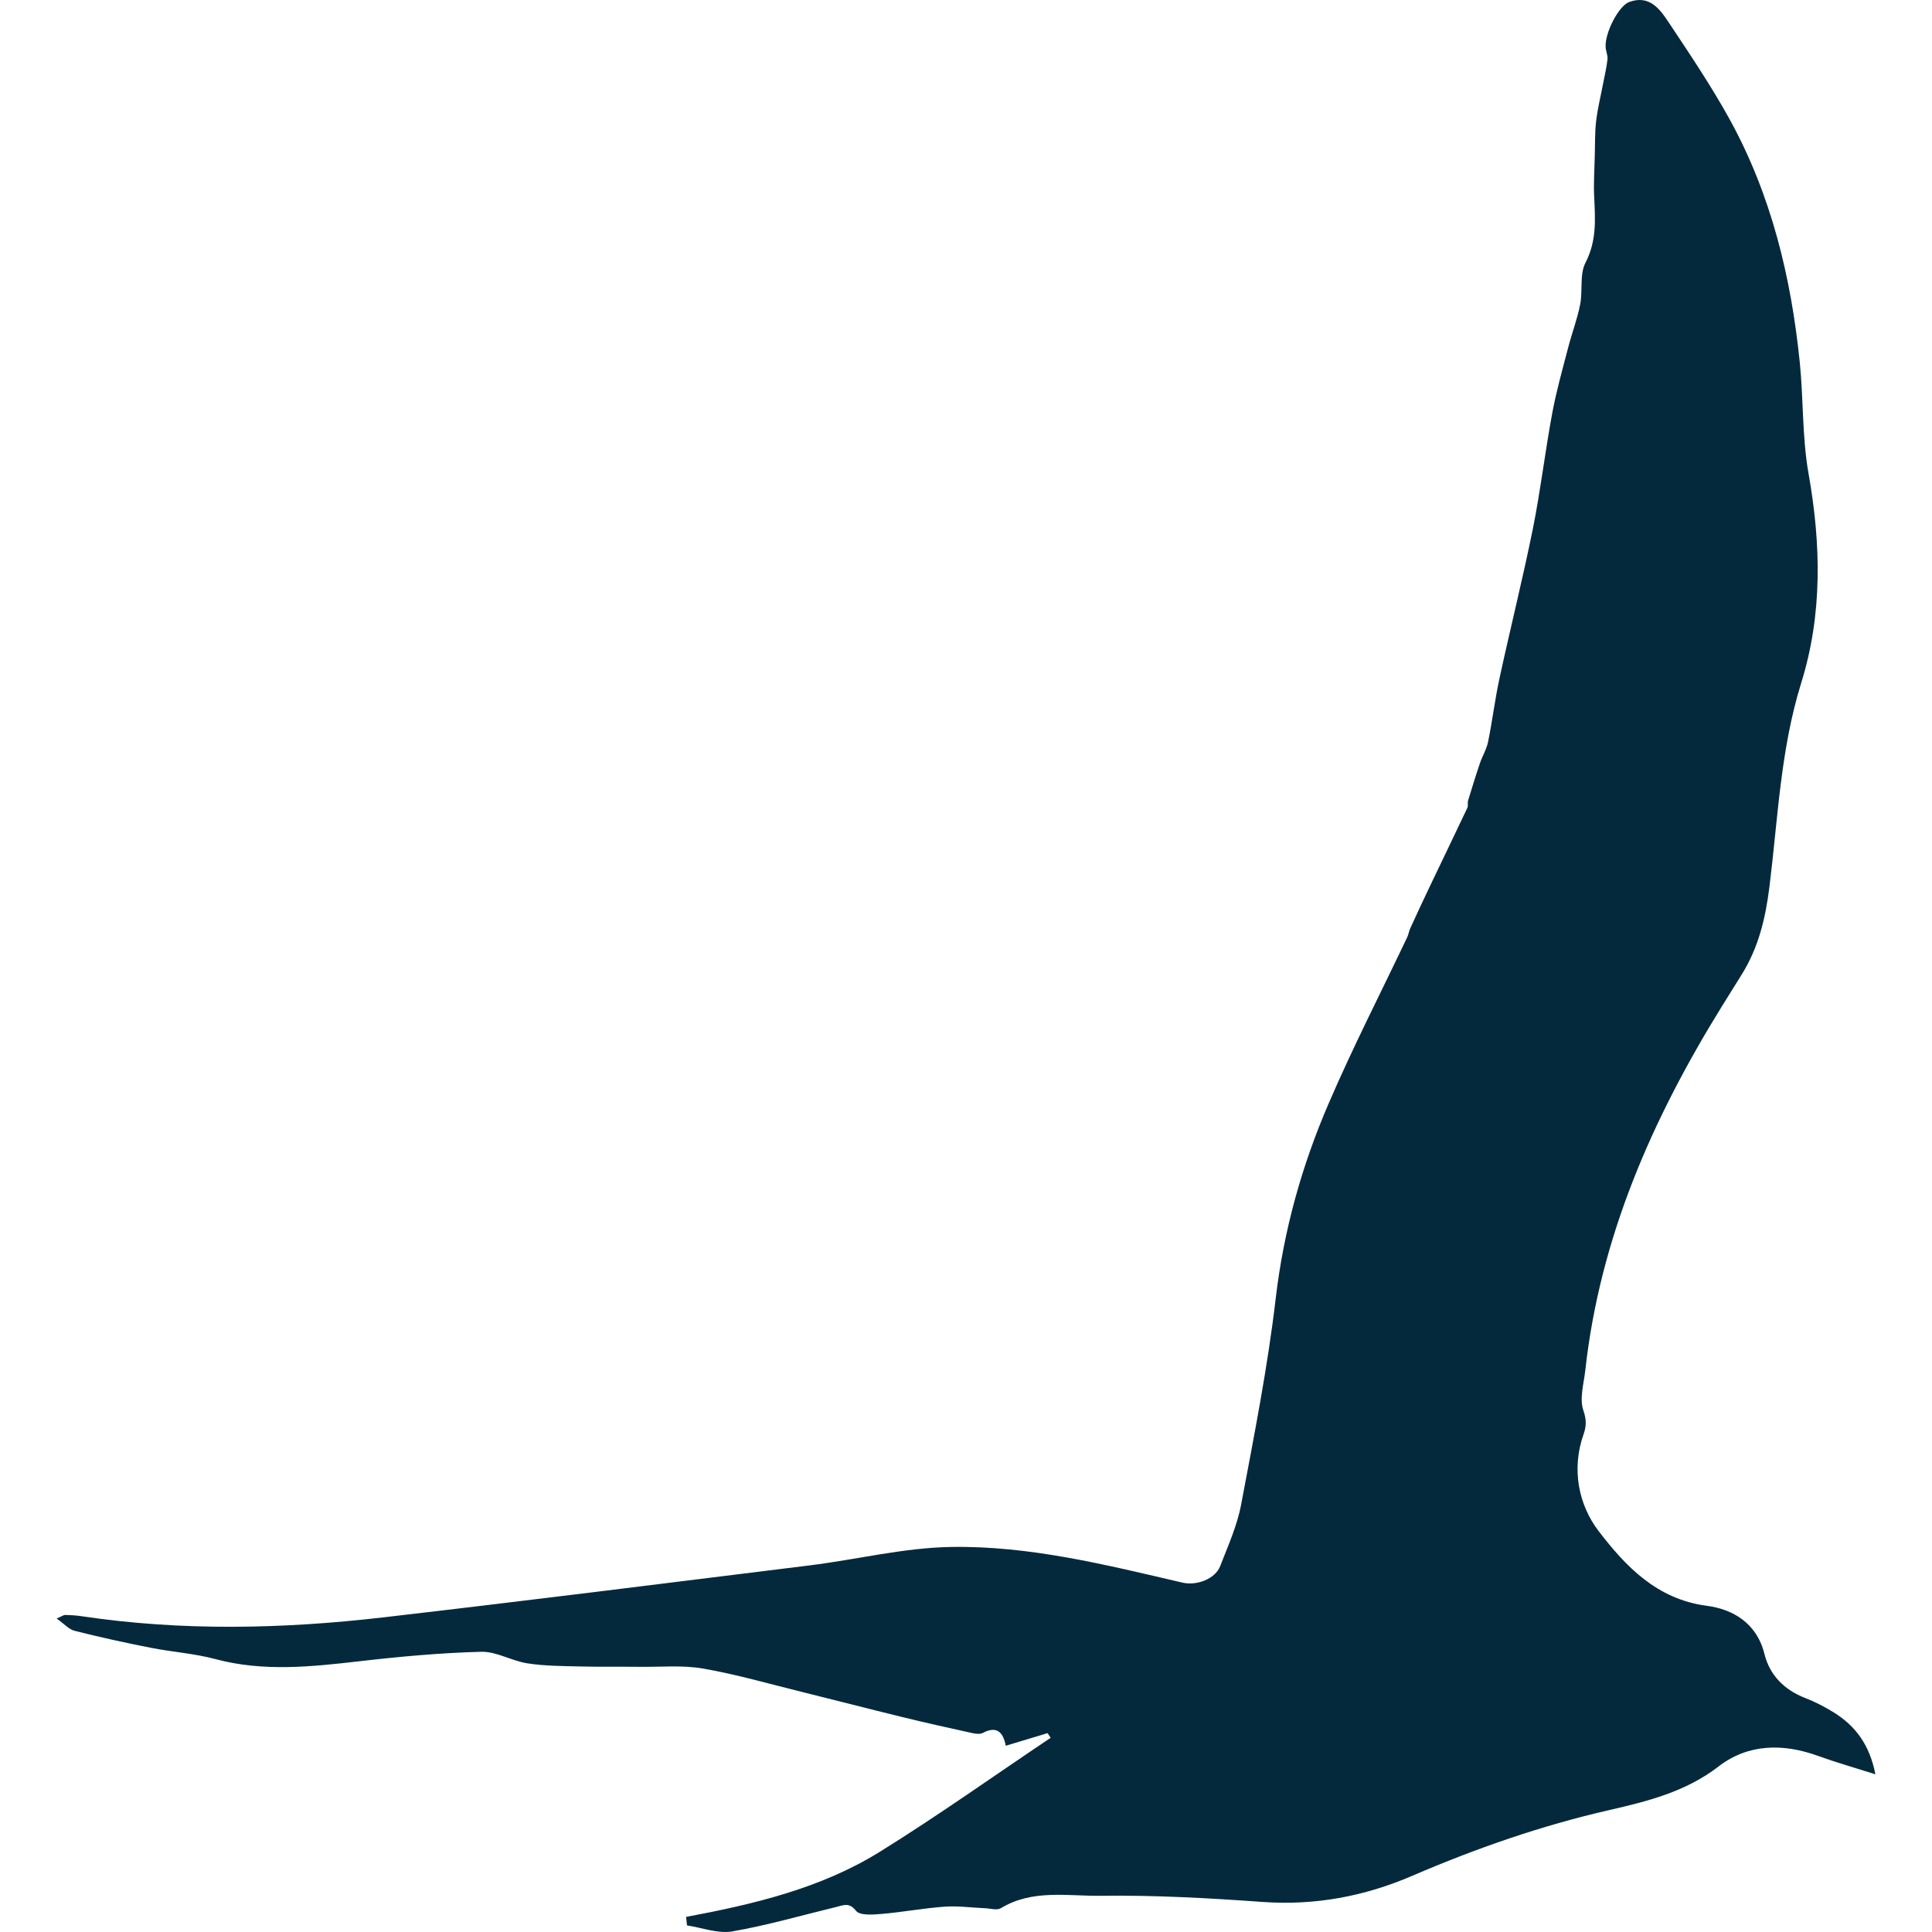 <svg width="27" height="27" viewBox="0 0 27 27" fill="none" xmlns="http://www.w3.org/2000/svg">
<g clip-path="url(#clip0_1_89)">
<path d="M25.625 23.93C25.498 23.852 25.364 23.782 25.226 23.729C24.933 23.615 24.731 23.409 24.658 23.113C24.55 22.68 24.214 22.488 23.851 22.441C23.151 22.349 22.714 21.884 22.341 21.397C22.063 21.034 21.958 20.535 22.13 20.046C22.17 19.933 22.173 19.843 22.128 19.711C22.071 19.546 22.134 19.337 22.155 19.148C22.36 17.293 23.091 15.636 24.061 14.068C24.153 13.92 24.245 13.772 24.337 13.625C24.575 13.246 24.673 12.837 24.729 12.387C24.847 11.437 24.883 10.473 25.172 9.545C25.471 8.586 25.45 7.608 25.275 6.62C25.184 6.109 25.205 5.58 25.152 5.062C25.031 3.873 24.753 2.723 24.173 1.669C23.914 1.199 23.612 0.752 23.315 0.305C23.192 0.12 23.047 -0.074 22.768 0.028C22.622 0.082 22.427 0.456 22.439 0.658C22.442 0.716 22.471 0.774 22.465 0.829C22.452 0.946 22.424 1.06 22.402 1.176C22.369 1.349 22.326 1.52 22.306 1.695C22.287 1.856 22.292 2.02 22.287 2.182C22.283 2.372 22.269 2.563 22.279 2.752C22.294 3.066 22.315 3.367 22.158 3.67C22.073 3.834 22.121 4.062 22.083 4.255C22.043 4.46 21.967 4.657 21.915 4.859C21.836 5.163 21.75 5.465 21.693 5.773C21.593 6.309 21.53 6.851 21.423 7.385C21.282 8.083 21.109 8.773 20.958 9.469C20.893 9.766 20.857 10.07 20.796 10.368C20.775 10.471 20.716 10.566 20.682 10.667C20.623 10.84 20.569 11.015 20.516 11.191C20.507 11.222 20.52 11.261 20.507 11.289C20.335 11.654 20.158 12.017 19.985 12.381C19.89 12.578 19.799 12.777 19.707 12.977C19.69 13.014 19.685 13.057 19.668 13.094C19.3 13.868 18.908 14.632 18.569 15.419C18.194 16.287 17.941 17.19 17.829 18.14C17.716 19.107 17.526 20.067 17.345 21.026C17.29 21.32 17.162 21.603 17.053 21.885C16.983 22.067 16.724 22.164 16.523 22.117C15.458 21.869 14.388 21.6 13.29 21.619C12.632 21.63 11.977 21.794 11.32 21.876C9.329 22.123 7.34 22.373 5.348 22.604C3.944 22.766 2.538 22.796 1.134 22.586C1.06 22.575 0.986 22.571 0.911 22.569C0.89 22.569 0.868 22.586 0.791 22.619C0.898 22.694 0.963 22.771 1.043 22.791C1.395 22.88 1.751 22.958 2.107 23.028C2.405 23.087 2.713 23.107 3.006 23.185C3.679 23.366 4.349 23.294 5.025 23.216C5.589 23.151 6.156 23.099 6.724 23.084C6.938 23.078 7.153 23.213 7.374 23.246C7.614 23.283 7.86 23.283 8.103 23.289C8.382 23.296 8.66 23.291 8.938 23.294C9.236 23.298 9.54 23.268 9.829 23.319C10.299 23.401 10.759 23.535 11.223 23.649C11.685 23.763 12.146 23.883 12.609 23.996C12.935 24.076 13.264 24.149 13.592 24.221C13.638 24.231 13.698 24.238 13.737 24.217C13.916 24.123 14.016 24.189 14.056 24.397C14.264 24.334 14.452 24.277 14.64 24.221C14.654 24.242 14.669 24.264 14.683 24.286C13.887 24.82 13.105 25.377 12.291 25.882C11.471 26.39 10.535 26.612 9.588 26.789C9.592 26.829 9.597 26.868 9.601 26.908C9.812 26.94 10.033 27.026 10.233 26.992C10.723 26.907 11.203 26.767 11.688 26.65C11.785 26.627 11.866 26.58 11.963 26.704C12.016 26.771 12.196 26.758 12.315 26.748C12.612 26.723 12.906 26.667 13.203 26.646C13.39 26.633 13.579 26.66 13.768 26.668C13.841 26.671 13.932 26.7 13.986 26.668C14.428 26.399 14.92 26.5 15.387 26.494C16.139 26.484 16.893 26.526 17.645 26.58C18.378 26.632 19.07 26.502 19.738 26.214C20.629 25.831 21.54 25.513 22.49 25.296C23.022 25.174 23.558 25.041 24.018 24.686C24.43 24.368 24.922 24.361 25.413 24.541C25.658 24.63 25.91 24.701 26.209 24.796C26.128 24.384 25.931 24.119 25.625 23.93Z" fill="#05293C"/>
</g>
<defs>
<clipPath id="clip0_1_89">
<rect width="27" height="27" fill="white"/>
</clipPath>
</defs>
</svg>

